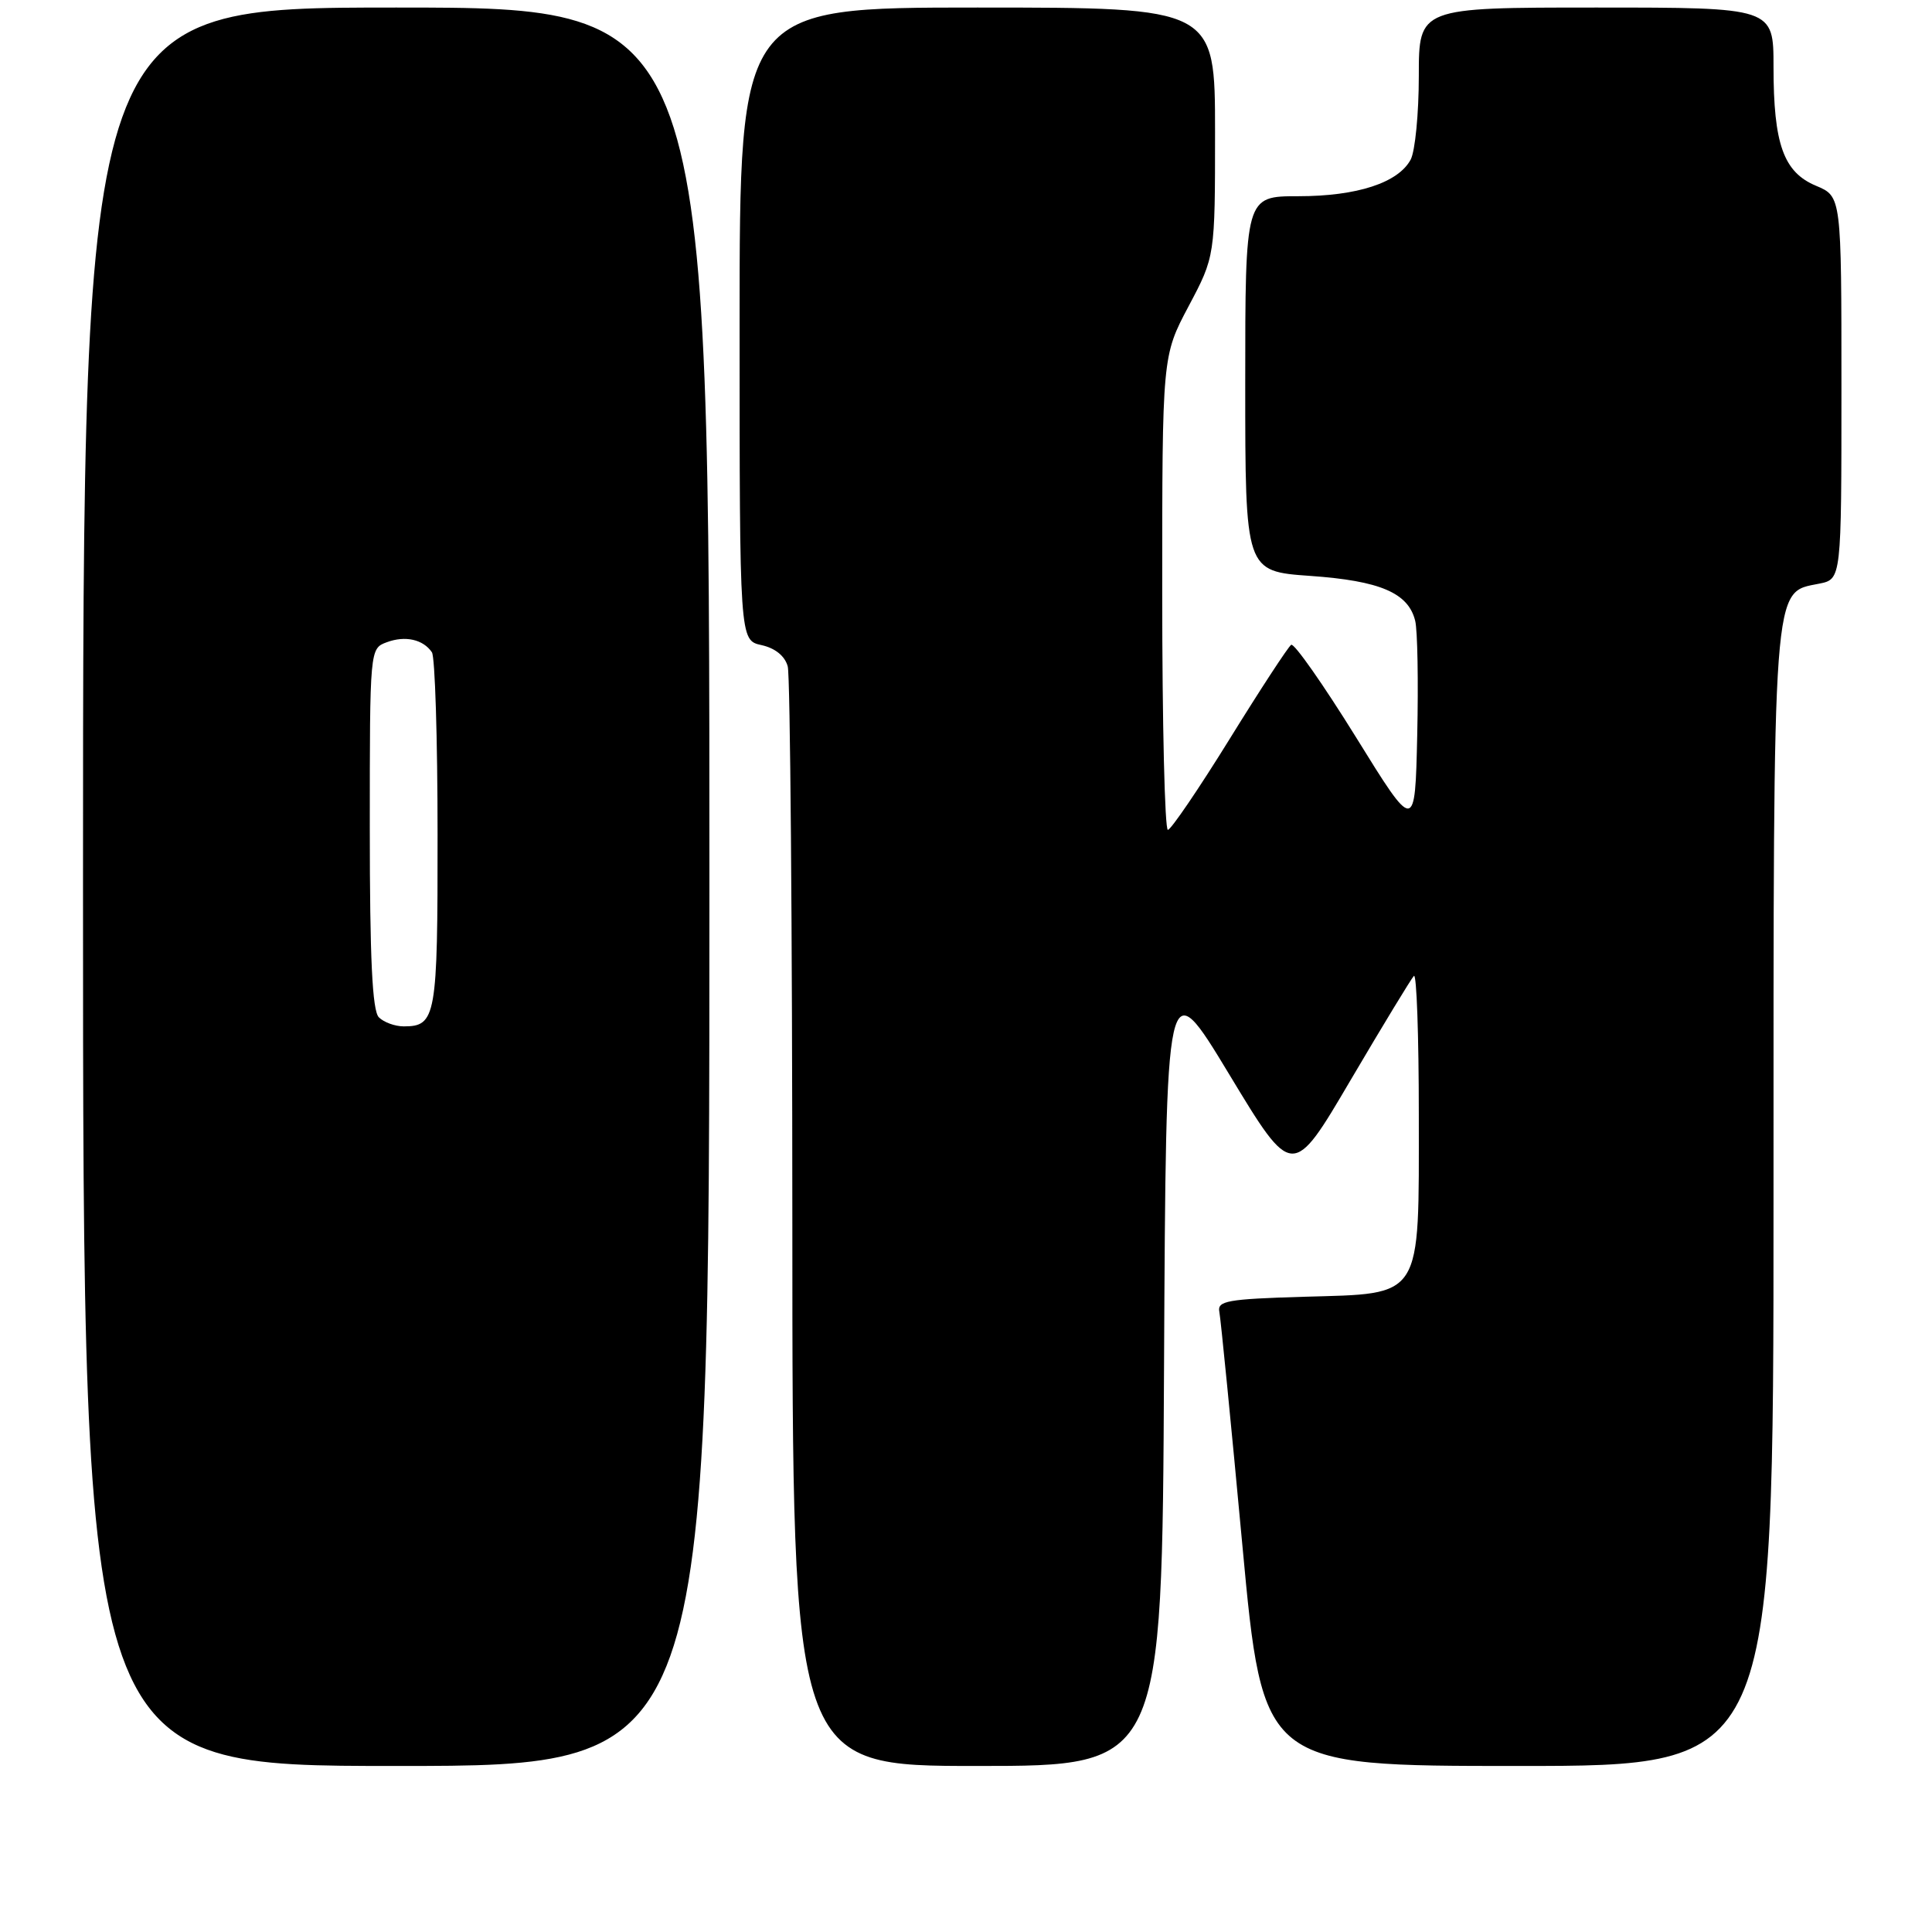 <?xml version="1.0" encoding="UTF-8" standalone="no"?>
<!DOCTYPE svg PUBLIC "-//W3C//DTD SVG 1.1//EN" "http://www.w3.org/Graphics/SVG/1.1/DTD/svg11.dtd" >
<svg xmlns="http://www.w3.org/2000/svg" xmlns:xlink="http://www.w3.org/1999/xlink" version="1.1" viewBox="0 0 256 256">
 <g >
 <path fill="currentColor"
d=" M 94.00 117.50 C 94.00 1.00 94.00 1.00 52.50 1.00 C 11.00 1.00 11.00 1.00 11.00 117.50 C 11.00 234.00 11.00 234.00 52.50 234.00 C 94.00 234.00 94.00 234.00 94.00 117.50 Z  M 154.24 181.25 C 154.50 128.50 154.50 128.50 162.88 142.36 C 171.26 156.23 171.26 156.23 178.98 143.09 C 183.23 135.87 187.00 129.67 187.35 129.31 C 187.71 128.96 188.00 137.24 188.00 147.72 C 188.00 172.39 188.65 171.37 172.71 171.83 C 162.63 172.13 161.27 172.37 161.57 173.83 C 161.75 174.75 163.13 188.66 164.62 204.75 C 167.34 234.00 167.34 234.00 201.17 234.00 C 235.00 234.00 235.00 234.00 235.00 158.95 C 235.00 76.15 234.82 78.59 241.04 77.34 C 244.00 76.75 244.00 76.75 244.00 51.39 C 244.00 26.03 244.00 26.03 240.64 24.62 C 236.33 22.82 235.00 19.11 235.00 8.85 C 235.00 1.00 235.00 1.00 211.50 1.00 C 188.00 1.00 188.00 1.00 188.00 10.07 C 188.00 15.05 187.51 20.04 186.92 21.15 C 185.27 24.22 179.82 26.00 172.03 26.00 C 165.00 26.00 165.00 26.00 165.00 50.85 C 165.00 75.70 165.00 75.70 173.61 76.31 C 182.88 76.96 186.61 78.56 187.52 82.26 C 187.83 83.49 187.95 90.31 187.79 97.41 C 187.50 110.33 187.50 110.33 179.66 97.66 C 175.34 90.70 171.49 85.20 171.09 85.44 C 170.70 85.69 167.03 91.30 162.94 97.91 C 158.85 104.52 155.16 109.94 154.75 109.96 C 154.34 109.98 154.00 95.86 154.00 78.58 C 154.00 47.17 154.00 47.17 157.50 40.57 C 161.00 33.97 161.00 33.97 161.00 17.49 C 161.00 1.00 161.00 1.00 129.50 1.00 C 98.00 1.00 98.00 1.00 98.00 42.92 C 98.00 84.84 98.00 84.84 100.90 85.48 C 102.72 85.88 104.01 86.93 104.38 88.31 C 104.71 89.51 104.98 122.79 104.99 162.25 C 105.00 234.00 105.00 234.00 129.49 234.00 C 153.98 234.00 153.98 234.00 154.24 181.25 Z  M 50.20 134.80 C 49.33 133.93 49.00 126.97 49.00 109.77 C 49.00 85.97 49.00 85.93 51.25 85.10 C 53.69 84.19 56.07 84.72 57.23 86.43 C 57.64 87.02 57.98 97.87 57.98 110.55 C 58.00 134.75 57.78 136.00 53.50 136.00 C 52.34 136.00 50.86 135.46 50.20 134.80 Z "/>
</g>
</svg>